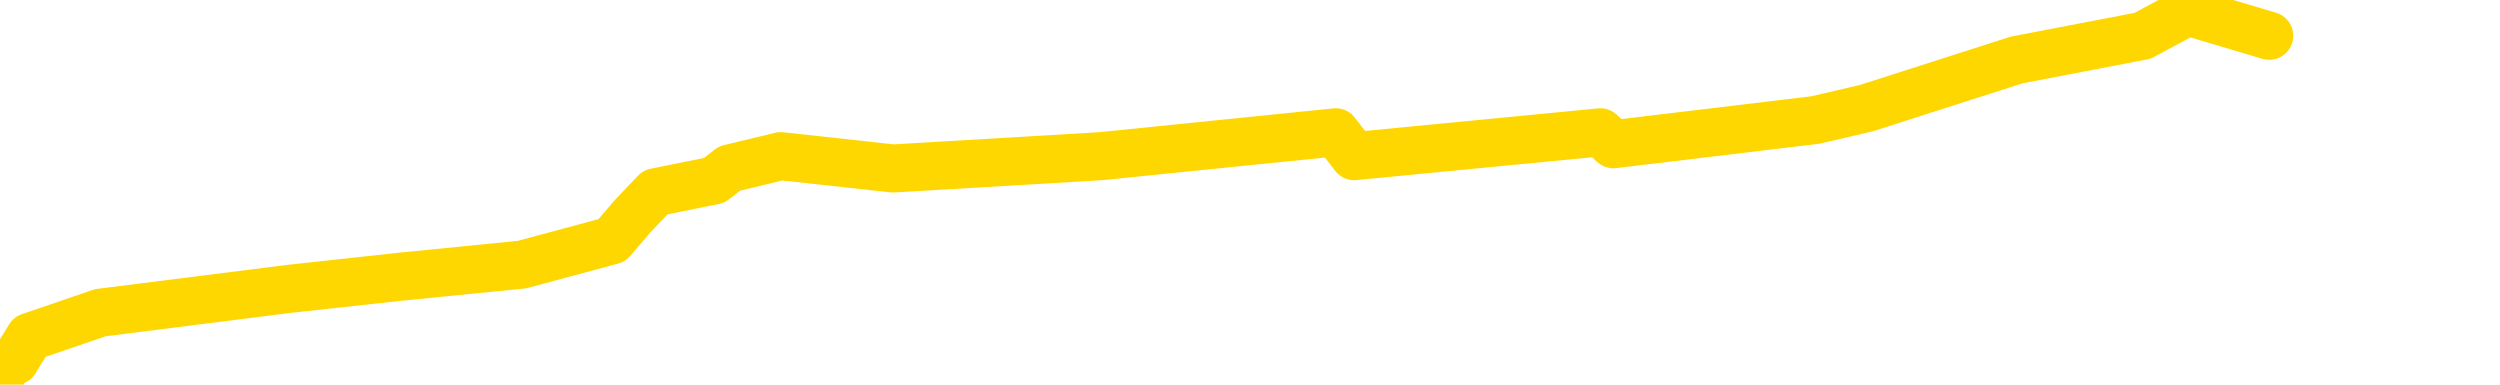 <svg xmlns="http://www.w3.org/2000/svg" version="1.1" viewBox="0 0 6500 1000">
	<path fill="none" stroke="gold" stroke-width="125" stroke-linecap="round" stroke-linejoin="round" d="M0 1001  L-653 1001 L-241 938 L-17 970 L39 938 L77 876 L261 813 L752 751 L1045 719 L1357 688 L1591 625 L1644 563 L1704 500 L1857 469 L1897 438 L2030 406 L2322 438 L2863 406 L3473 344 L3521 406 L4161 344 L4195 375 L4720 312 L4853 281 L5243 156 L5571 93 L5688 30 L5900 93" />
</svg>
